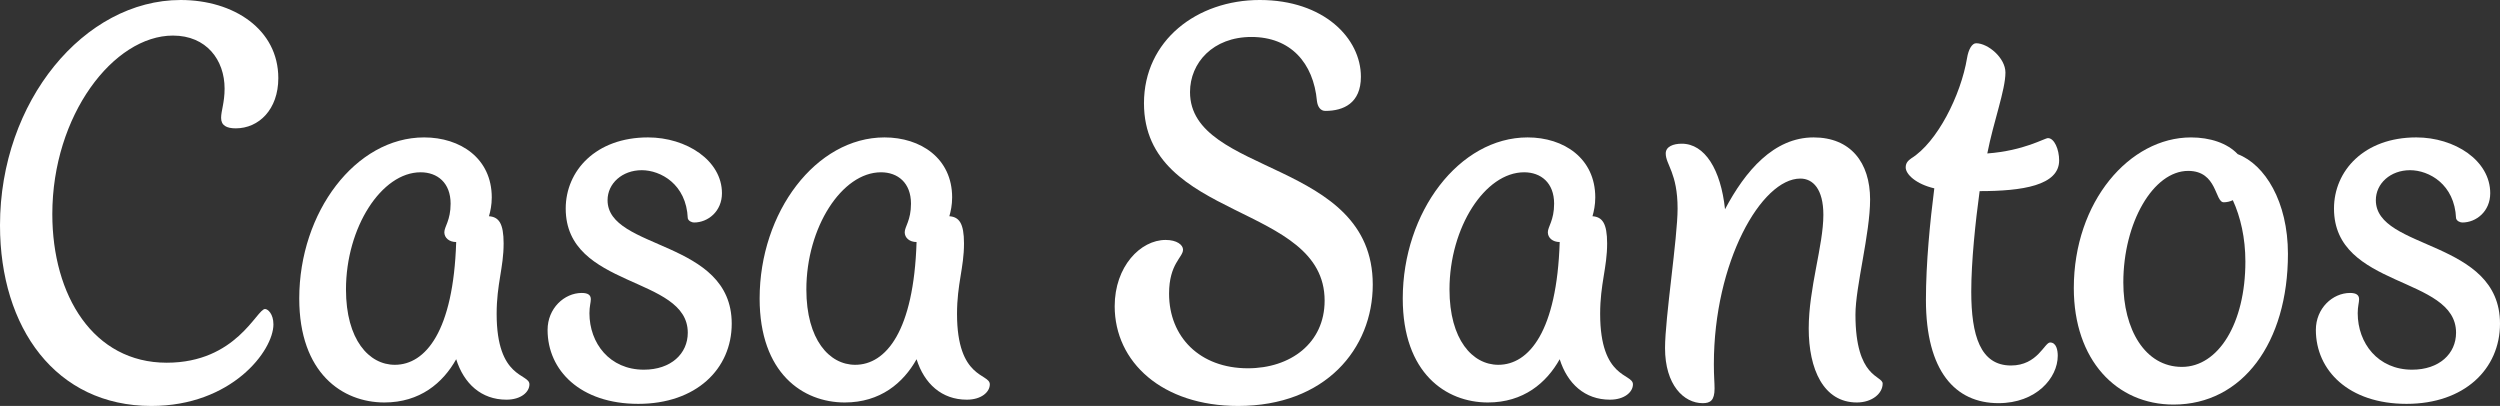 <?xml version="1.0" encoding="UTF-8"?>
<svg xmlns="http://www.w3.org/2000/svg" viewBox="0 0 344.055 55.868">
  <rect x="0" y="0" width="344.055" height="55.868" fill="#333333" stroke="none"/>
  <g id="b" data-name="Casa Santos">
    <g>
      <path d="M37.63,44.637c0,3.648-5.76,11.231-16.799,11.231C7.68,55.868,0,45.117,0,31.006,0,13.919,11.615,0,24.862,0c7.296,0,13.44,4.032,13.44,10.752,0,4.319-2.688,6.911-5.856,6.911-1.248,0-2.017-.384-2.017-1.44,0-.96.48-2.112.48-4.032,0-3.936-2.496-7.295-7.104-7.295C15.648,4.896,7.2,15.839,7.2,29.471c0,11.23,5.663,20.446,15.742,20.446,9.6,0,12.384-7.392,13.535-7.392.384,0,1.152.672,1.152,2.111Z" fill="#fff"/>
      <path d="M62.782,49.437c-1.823,3.264-4.991,5.952-9.887,5.952-5.76,0-11.712-4.032-11.712-14.304,0-11.902,7.775-22.174,17.184-22.174,4.991,0,9.31,2.88,9.31,8.255,0,1.057-.191,1.92-.384,2.592,1.344.097,2.016.96,2.016,3.744,0,3.359-.96,5.567-.96,9.695,0,9.023,4.512,8.159,4.512,9.695,0,1.056-1.151,2.112-3.167,2.112-3.456,0-5.856-2.208-6.912-5.568ZM62.782,33.31c-.96,0-1.632-.575-1.632-1.344,0-.768.864-1.632.864-3.936,0-2.88-1.824-4.319-4.128-4.319-5.376,0-10.271,7.583-10.271,16.127,0,6.911,3.168,10.367,6.72,10.367,4.224,0,8.063-4.608,8.447-16.895Z" fill="#fff"/>
      <path d="M81.31,41.182c0,.479-.191.96-.191,1.92,0,4.127,2.783,7.775,7.487,7.775,3.743,0,6.048-2.208,6.048-5.088,0-7.871-16.799-6.048-16.799-17.087,0-5.184,4.127-9.791,11.327-9.791,5.279,0,10.175,3.168,10.175,7.68,0,2.495-1.92,4.031-3.84,4.031-.288,0-.768-.191-.863-.576-.192-4.703-3.744-6.623-6.336-6.623-2.688,0-4.704,1.823-4.704,4.128,0,6.911,17.087,5.375,17.087,16.99,0,6.239-4.896,11.039-12.863,11.039s-12.479-4.607-12.479-10.175c0-2.976,2.304-5.088,4.703-5.088.864,0,1.248.288,1.248.864Z" fill="#fff"/>
      <path d="M126.14,49.437c-1.823,3.264-4.991,5.952-9.887,5.952-5.76,0-11.712-4.032-11.712-14.304,0-11.902,7.775-22.174,17.184-22.174,4.991,0,9.31,2.88,9.31,8.255,0,1.057-.191,1.92-.384,2.592,1.344.097,2.016.96,2.016,3.744,0,3.359-.96,5.567-.96,9.695,0,9.023,4.512,8.159,4.512,9.695,0,1.056-1.151,2.112-3.167,2.112-3.456,0-5.856-2.208-6.912-5.568ZM126.14,33.31c-.96,0-1.632-.575-1.632-1.344,0-.768.864-1.632.864-3.936,0-2.88-1.824-4.319-4.128-4.319-5.376,0-10.271,7.583-10.271,16.127,0,6.911,3.168,10.367,6.72,10.367,4.224,0,8.063-4.608,8.447-16.895Z" fill="#fff"/>
      <path d="M162.81,34.366c0,1.056-1.92,1.92-1.92,6.047,0,5.952,4.224,10.271,10.848,10.271,5.856,0,10.56-3.456,10.56-9.312,0-13.438-24.862-10.942-24.862-27.166,0-8.639,7.295-14.207,15.935-14.207,8.831,0,13.919,5.28,13.919,10.56,0,3.647-2.399,4.704-4.896,4.704-.672,0-1.056-.576-1.152-1.345-.479-5.279-3.647-8.831-9.023-8.831-5.279,0-8.447,3.552-8.447,7.584,0,11.519,25.15,9.215,25.15,26.494,0,8.831-6.527,16.702-18.526,16.702-10.464,0-16.991-6.048-16.991-13.727,0-5.472,3.552-9.119,7.008-9.119,1.536,0,2.399.672,2.399,1.344Z" fill="#fff"/>
      <path d="M214.649,49.437c-1.823,3.264-4.991,5.952-9.887,5.952-5.76,0-11.712-4.032-11.712-14.304,0-11.902,7.775-22.174,17.184-22.174,4.991,0,9.31,2.88,9.31,8.255,0,1.057-.191,1.92-.384,2.592,1.344.097,2.016.96,2.016,3.744,0,3.359-.96,5.567-.96,9.695,0,9.023,4.512,8.159,4.512,9.695,0,1.056-1.151,2.112-3.167,2.112-3.456,0-5.856-2.208-6.912-5.568ZM214.649,33.31c-.96,0-1.632-.575-1.632-1.344,0-.768.864-1.632.864-3.936,0-2.88-1.824-4.319-4.128-4.319-5.376,0-10.271,7.583-10.271,16.127,0,6.911,3.168,10.367,6.72,10.367,4.224,0,8.063-4.608,8.447-16.895Z" fill="#fff"/>
      <path d="M237.401,28.798c2.784-5.279,6.72-9.887,12.191-9.887,5.088,0,7.775,3.456,7.775,8.543,0,4.704-2.016,11.999-2.016,15.839,0,8.832,3.743,8.352,3.743,9.504,0,1.344-1.44,2.592-3.552,2.592-4.607,0-6.623-4.608-6.623-10.176s2.016-11.423,2.016-15.646c0-3.552-1.44-4.992-3.168-4.992-5.375,0-11.902,11.52-11.902,25.534,0,1.728.096,2.496.096,3.36,0,1.632-.576,2.016-1.632,2.016-2.592,0-5.184-2.496-5.184-7.583,0-4.128,1.728-15.167,1.728-19.199,0-4.896-1.632-6.048-1.632-7.583,0-.96,1.056-1.344,2.208-1.344,3.168,0,5.376,3.552,5.951,9.023Z" fill="#fff"/>
      <path d="M270.713,7.968c.191-1.152.672-2.016,1.248-2.016,1.632,0,4.031,2.016,4.031,4.031,0,2.4-1.632,6.72-2.496,11.136,5.088-.384,7.872-2.112,8.352-2.112.864,0,1.536,1.536,1.536,3.072,0,3.455-5.088,4.224-10.943,4.224-.576,4.224-1.152,9.695-1.152,13.823,0,6.047,1.248,10.175,5.472,10.175,3.648,0,4.608-3.168,5.376-3.168.864,0,1.056,1.056,1.056,1.824,0,3.071-2.976,6.527-8.159,6.527-5.951,0-9.983-4.416-9.983-14.207,0-5.088.576-10.847,1.152-15.358-2.496-.576-3.936-1.92-3.936-2.88,0-.672.384-.96.768-1.248,3.552-2.208,6.815-8.64,7.68-13.823Z" fill="#fff"/>
      <path d="M307.96,21.215c3.743,1.44,6.911,6.527,6.911,13.727,0,12.191-6.239,20.735-15.742,20.735-7.872,0-13.727-6.144-13.727-16.031,0-11.903,7.68-20.734,16.127-20.734,2.592,0,4.991.768,6.432,2.304ZM307.288,27.551c-.384.191-.864.288-1.248.288-1.248,0-.864-4.32-4.896-4.32-4.8,0-8.928,7.104-8.928,15.359,0,6.432,2.976,11.615,8.063,11.615,4.992,0,8.735-5.952,8.735-14.495,0-3.264-.672-6.144-1.728-8.447Z" fill="#fff"/>
      <path d="M324.664,41.182c0,.479-.191.96-.191,1.92,0,4.127,2.783,7.775,7.487,7.775,3.743,0,6.048-2.208,6.048-5.088,0-7.871-16.799-6.048-16.799-17.087,0-5.184,4.127-9.791,11.327-9.791,5.279,0,10.175,3.168,10.175,7.68,0,2.495-1.92,4.031-3.84,4.031-.288,0-.768-.191-.863-.576-.192-4.703-3.744-6.623-6.336-6.623-2.688,0-4.704,1.823-4.704,4.128,0,6.911,17.087,5.375,17.087,16.99,0,6.239-4.896,11.039-12.863,11.039s-12.479-4.607-12.479-10.175c0-2.976,2.304-5.088,4.703-5.088.864,0,1.248.288,1.248.864Z" fill="#fff"/>
    </g>
  </g>
  <g id="d" data-name="Sonne">
    <path d="M233.91-125.747V1.795h-123.092v-127.541h123.092ZM170.778-106.805c-.359.365.389,9.031.522,10.286,1.593,1.736,3.796.835,5.121-.701.902-1.045.192-1.365.057-2.309-.193-1.344-.48-6.68-1.451-7.246-.203-.118-1.968-.79-2.183-.811-.773-.076-.528.443-.9.601-.331.14-1.125.138-1.166.18ZM157.253-82.903c.333-.462-1.292-1.426-1.603-1.734-1.53-1.519-2.828-3.231-4.41-4.746-1.266-1.213-6.615-5.727-8.1-5.739-.188-.002-.221.562-.487.774-.97.772-1.316-.017-1.059,2.042.247,1.977,3.167,4.839,4.629,6.266,1.395,1.363,7.144,6.426,8.905,6.148l1.879-2.138-.982-.619,1.228-.254ZM194.761-79.998c1.501-1.306,1.565-3.432,2.438-4.627,1.128-1.542,4.268-3.257,5.468-5.167.747-1.189,1.129-2.707.295-3.962-.56-.388-2.874.599-3.536.925-.597.294-1.812.666-1.387,1.456-1.461-.275-2.523.59-3.569,1.491-2.052,1.768-5.32,6.759-4.492,9.549.47,1.584,3.623,1.344,4.782.335ZM178.631-81.906c-1.064-.061-2.21.122-3.26-.057-2.155-.369-3.454-2.454-5.46.239-3.196-1.639-6.812.894-8.604,3.556-.212.098.169-.784-.85-.364-2.507,1.033-5.747,7.281-6.461,9.89-4.422,16.154,10.757,33.205,26.604,24.482,3.621-1.993,6.394-3.659,8.395-7.432,5.994-11.301,1.651-24.764-10.336-29.094l-.028-1.22ZM138.673-63.815c-.166-.136-.242-.451-.488-.613-2.555-1.68-8.385-1.975-9.318,1.698-.142.56.455,2.82.75,3.242,1.129,1.615,8.085-1.222,9.934-.252,1.24-2.389.993-2.548-.877-4.076ZM213.92-64.125c-1.454-1.031-3.134-1.691-4.941-1.587-.82.047-3.181.613-3.676,1.26-.377.491-.962,2.404-.834,3.039.676,3.348,9.27,2.349,11.22.518l-.081-1.831c-.601-.304-1.253-1.092-1.687-1.399ZM199.604-30.185c.529.381,2.624,1.716,3.097,1.478,2.247-2.008,1.957-2.206.453-4.451-1.961-2.926-6.845-7.741-9.666-9.879-.748-.567-1.143-1.152-2.143-.955-1.861.366-1.186,2.333-2.362,3.606l.077.325c2.534,2.07,4.606,4.667,7.012,6.861.938.855,2.558,2.313,3.534,3.016ZM149.799-41.392c-.993.635-1.897.076-2.139.213-.193.109-.685,1.154-.976,1.492-2.633,3.061-6.341,5.09-5.042,9.856.274,1.007.942,1.242,1.98,1.235,2.369-.016,3.904-4.307,5.4-5.981,1.677-1.877,6.726-4.999,6.271-7.832-.219-1.365-2.011-1.228-3.012-.819-.93.38-1.752,1.369-2.482,1.836ZM170.827-16.698c.741.65,4.178.466,4.356-1.068-.353-2.622.197-7.562-1.164-9.765-.729-1.179-3.218-.569-3.996.298-.869.969-.588,3.901-.454,5.207.088.855.796,4.922,1.258,5.327Z" fill="none"/>
  </g>
</svg>